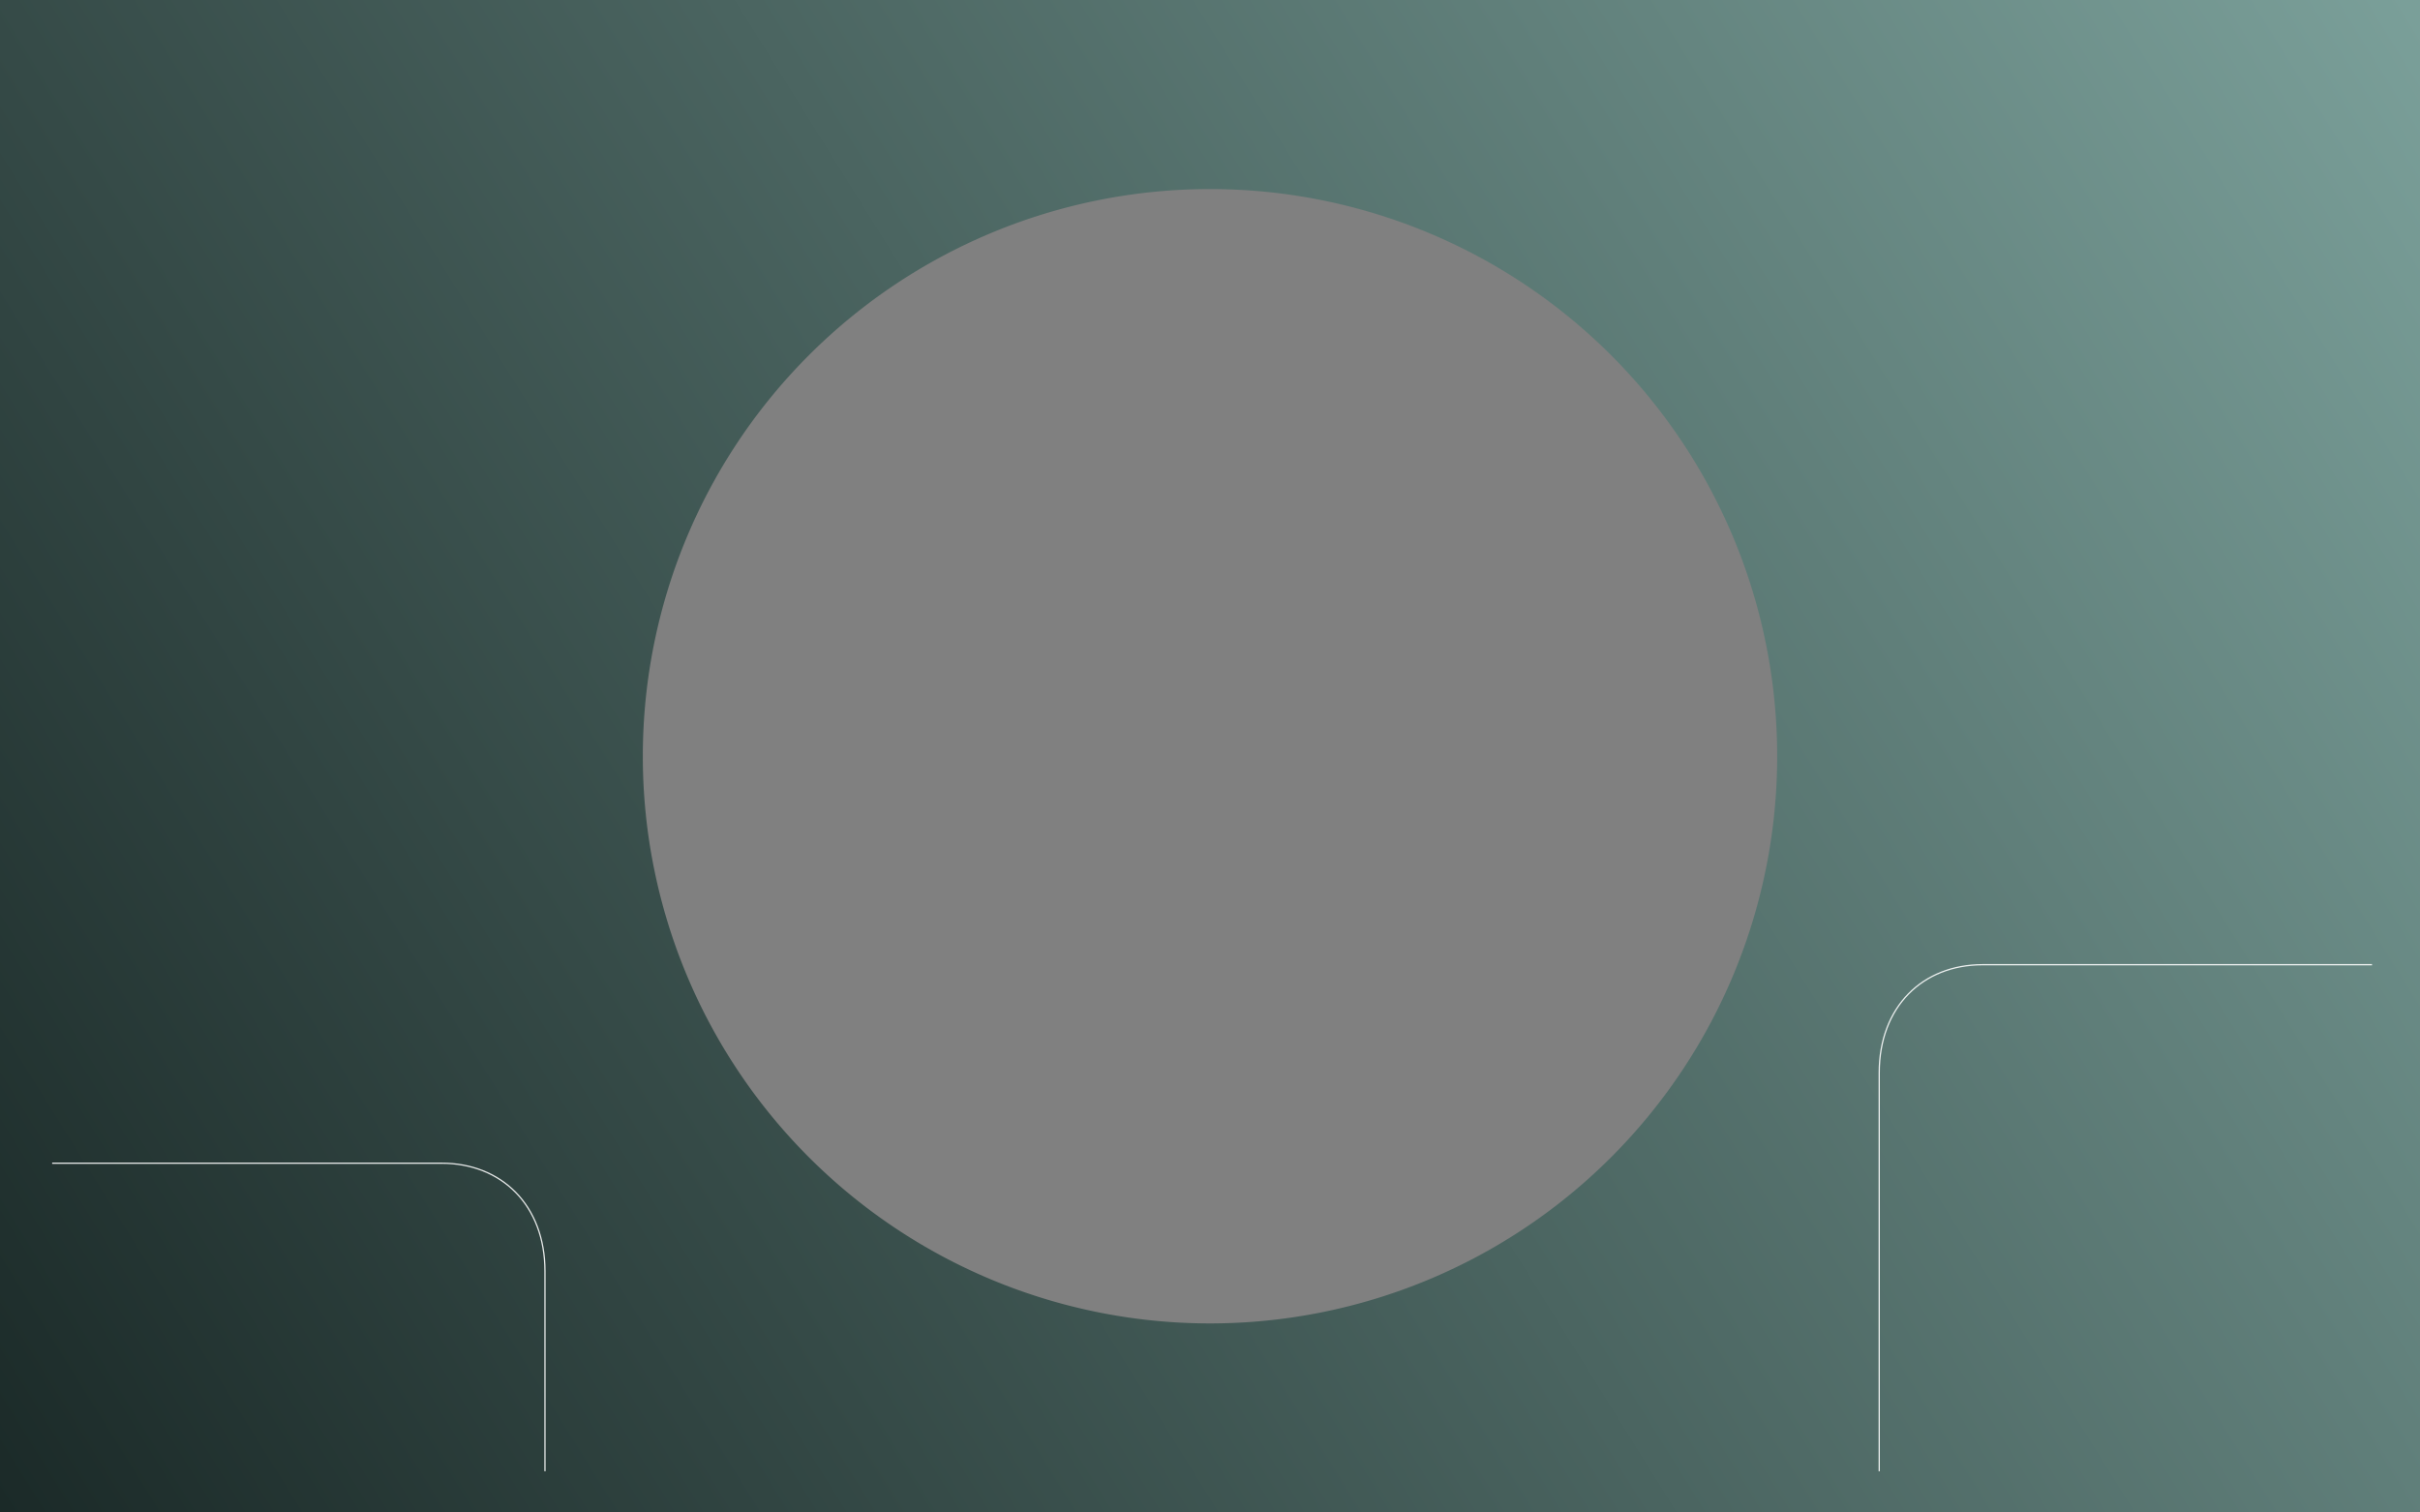 <?xml version="1.0" encoding="UTF-8" standalone="no"?>
<svg
   xmlns:dc="http://purl.org/dc/elements/1.1/"
   xmlns:cc="http://creativecommons.org/ns#"
   xmlns:rdf="http://www.w3.org/1999/02/22-rdf-syntax-ns#"
   xmlns:svg="http://www.w3.org/2000/svg"
   xmlns="http://www.w3.org/2000/svg"
   xmlns:xlink="http://www.w3.org/1999/xlink"
   xmlns:sodipodi="http://sodipodi.sourceforge.net/DTD/sodipodi-0.dtd"
   xmlns:inkscape="http://www.inkscape.org/namespaces/inkscape"
   width="1920"
   height="1200"
   viewBox="0 0 508 317.5"
   version="1.1"
   id="svg8697"
   inkscape:version="1.0.2-2 (e86c870879, 2021-01-15)"
   sodipodi:docname="background_with_hole.svg">
  <rect x="0" y="0" width="508" height="317.5" fill="#808080" stroke="none"/>
  <sodipodi:namedview
     id="namedview8699"
     pagecolor="#505050"
     bordercolor="#eeeeee"
     borderopacity="1"
     inkscape:showpageshadow="0"
     inkscape:pageopacity="0"
     inkscape:pagecheckerboard="0"
     inkscape:deskcolor="#505050"
     inkscape:document-units="mm"
     showgrid="false"
     inkscape:zoom="3.1251122"
     inkscape:cx="455.24824"
     inkscape:cy="1132.0653"
     inkscape:window-width="1856"
     inkscape:window-height="1057"
     inkscape:window-x="56"
     inkscape:window-y="722"
     inkscape:window-maximized="1"
     inkscape:current-layer="layer1"
     inkscape:document-rotation="0"
     showguides="true"
     inkscape:guide-bbox="true">
    <sodipodi:guide
       position="394.481,8.667"
       orientation="0,-1"
       id="guide1616" />
  </sodipodi:namedview>
  <defs
     id="defs8694">
    <linearGradient
       inkscape:collect="always"
       id="linearGradient9210">
      <stop
         style="stop-color:#1b2a28;stop-opacity:1;"
         offset="0"
         id="stop9206" />
      <stop
         style="stop-color:#7a9f99;stop-opacity:1;"
         offset="1"
         id="stop9208" />
    </linearGradient>
    <linearGradient
       inkscape:collect="always"
       xlink:href="#linearGradient9210"
       id="linearGradient9212"
       x1="0.609"
       y1="317.482"
       x2="507.067"
       y2="2.045"
       gradientUnits="userSpaceOnUse"
       gradientTransform="translate(-0.265,-0.265)" />
  </defs>
  <g
     inkscape:label="Calque 1"
     inkscape:groupmode="layer"
     id="layer1">
    <path
       id="rect8818"
       style="fill:url(#linearGradient9212);fill-opacity:1;stroke:none;stroke-width:0.529;stroke-linecap:square;stroke-linejoin:round;stroke-miterlimit:11;paint-order:markers fill stroke"
       d="M 0 0 L 0 317.5 L 508 317.5 L 508 0 L 0 0 z M 254 39.688 A 119.062 119.062 0 0 1 373.062 158.75 A 119.062 119.062 0 0 1 254 277.812 A 119.062 119.062 0 0 1 134.938 158.75 A 119.062 119.062 0 0 1 254 39.688 z " />
    <path
       style="fill:none;stroke:#ffffff;stroke-width:0.265px;stroke-linecap:butt;stroke-linejoin:miter;stroke-opacity:0.878"
       d="m 394.481,308.833 v -83.627 c 0,-13.905 9.137,-22.695 21.704,-22.695 H 497.93"
       id="path1594"
       sodipodi:nodetypes="cccc" />
    <path
       style="fill:none;stroke:#ffffff;stroke-width:0.265px;stroke-linecap:butt;stroke-linejoin:miter;stroke-opacity:0.878"
       d="m 114.398,308.833 v -41.96 c 0,-13.905 -9.137,-22.695 -21.704,-22.695 h -81.744"
       id="path1594-3"
       sodipodi:nodetypes="cccc" />
  </g>
</svg>
